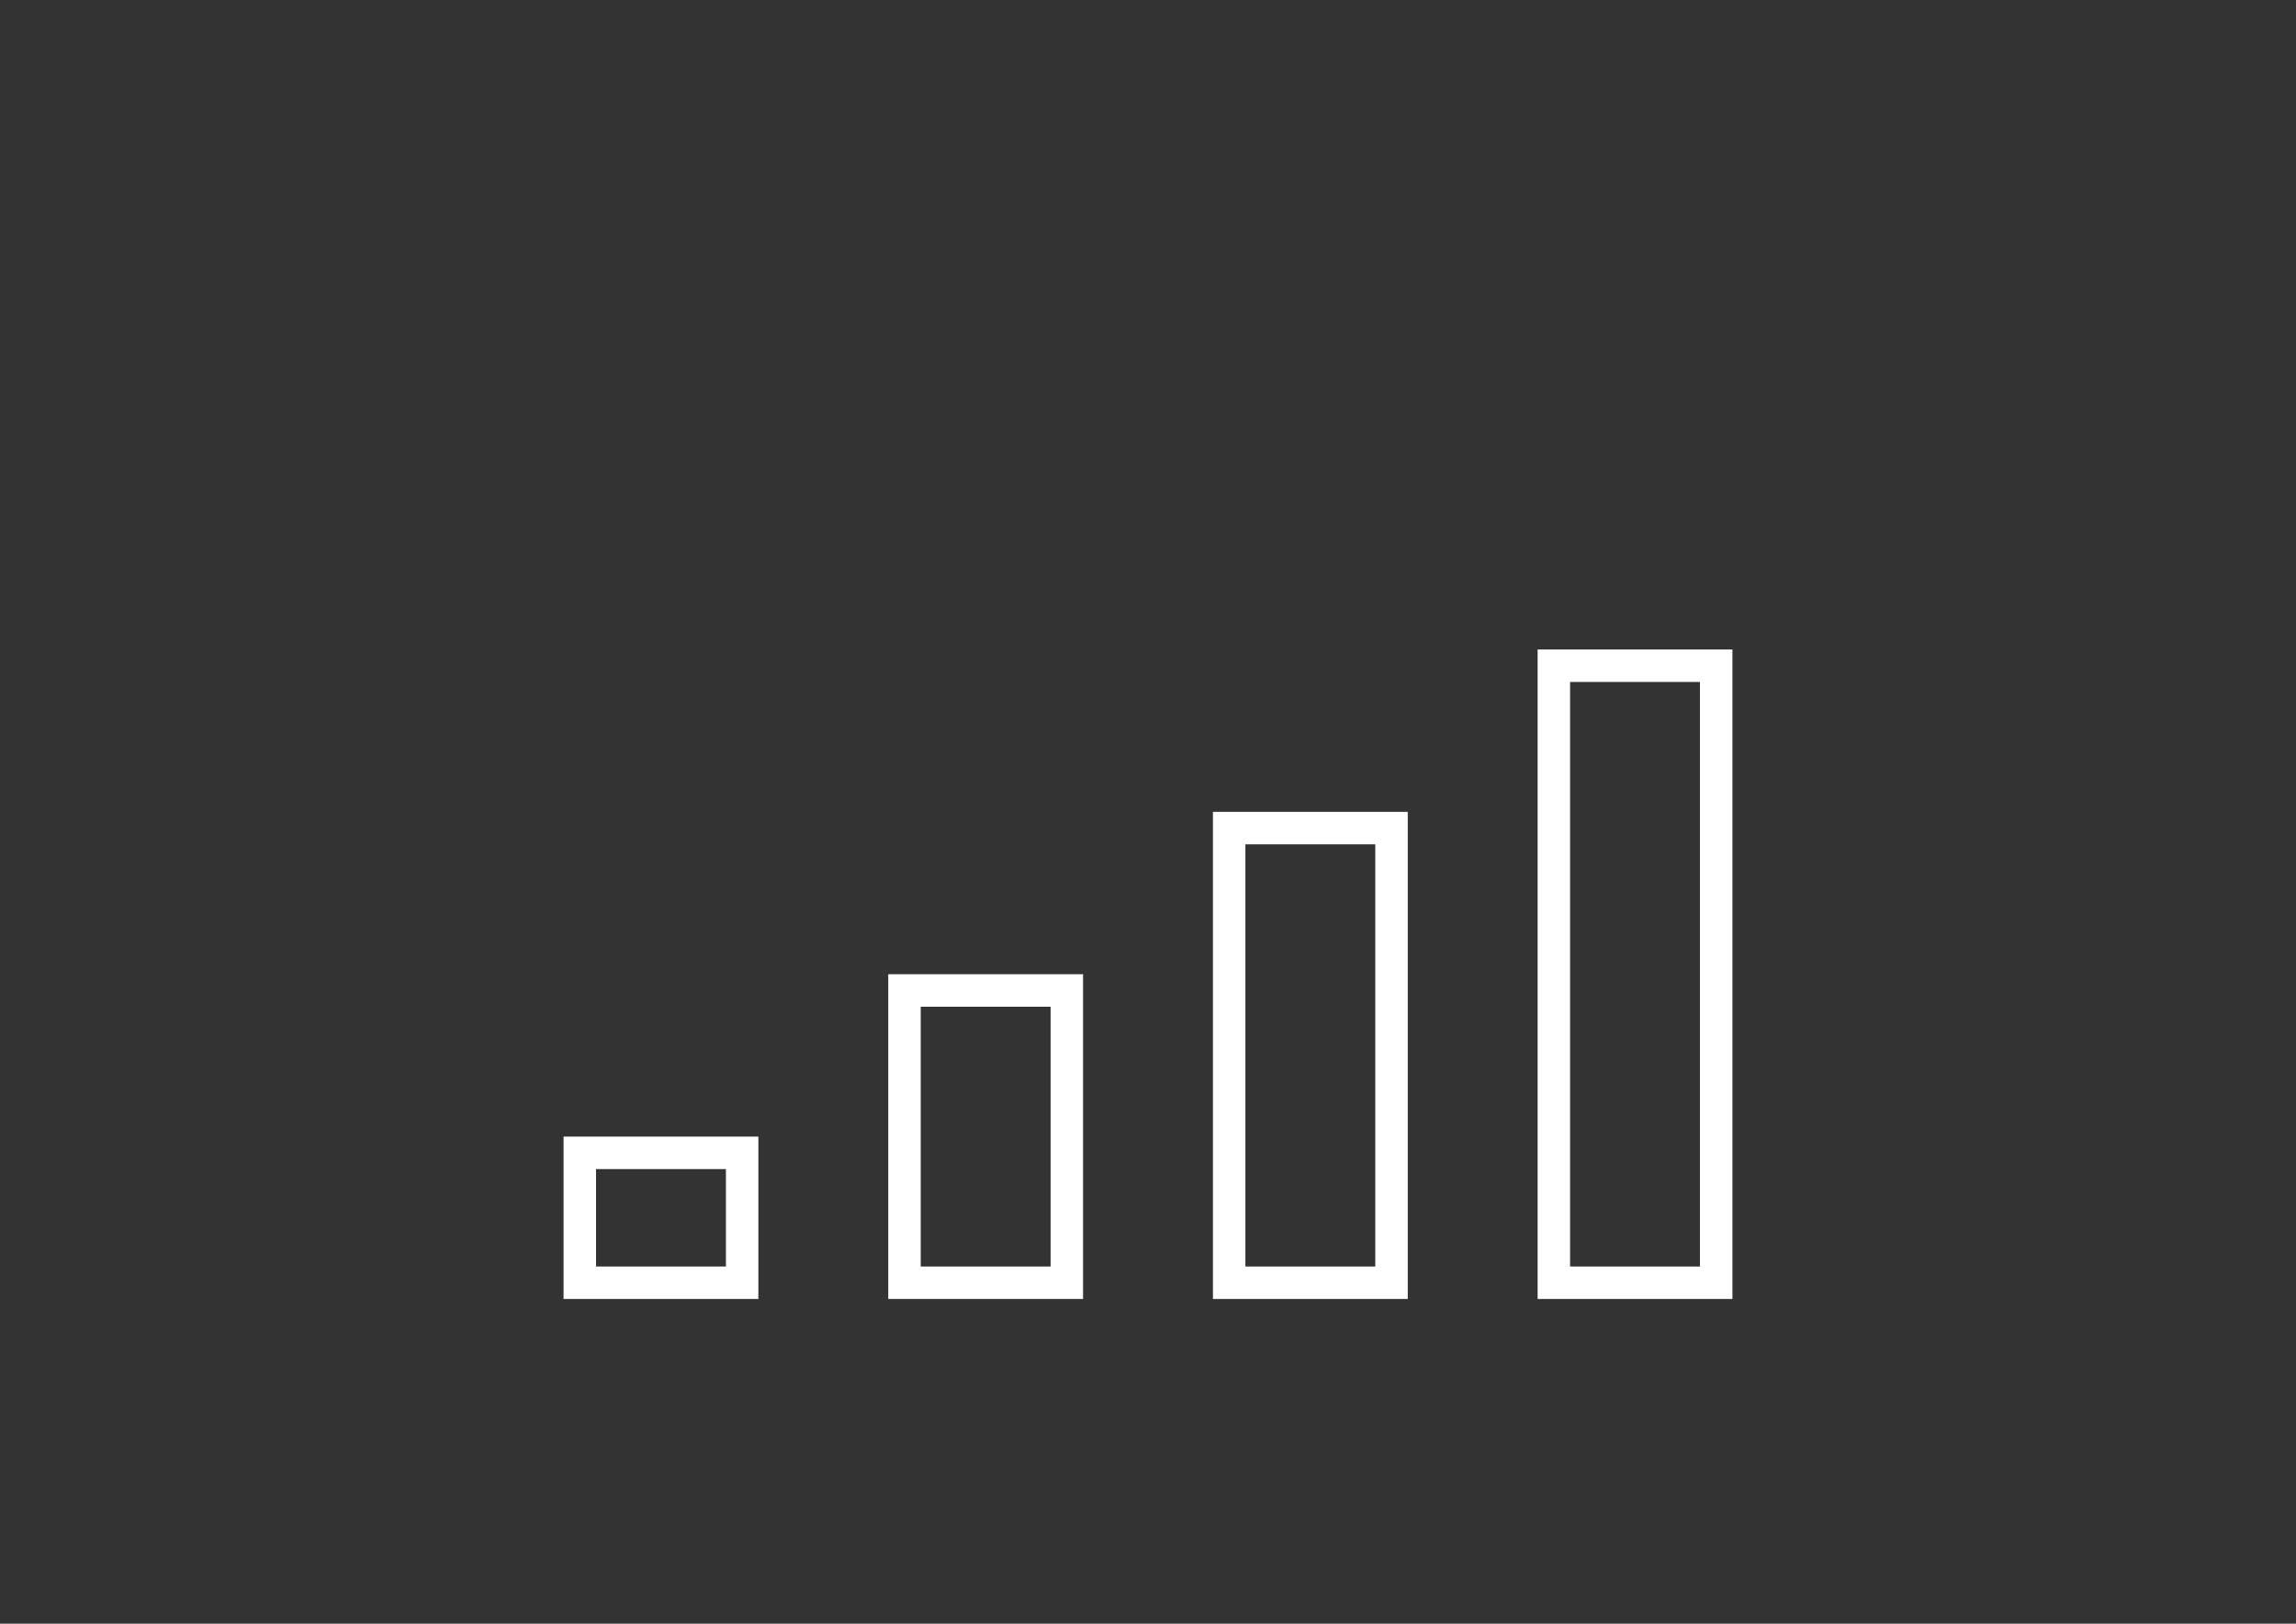 <svg version="1.1" id="Layer_1" xmlns="http://www.w3.org/2000/svg" xmlns:xlink="http://www.w3.org/1999/xlink" x="0px" y="0px" width="841.889px" height="595.281px" viewBox="0 0 841.889 595.281" enable-background="new 0 0 841.889 595.281" xml:space="preserve">
<rect x="0" y="0" width="841.889" height="595.281" fill="#333333" stroke="none"/>
<path fill="#FFFFFF" d="M266.172,428.602v35.717h-47.623v-35.717H266.172 M278.077,416.696h-71.434v59.528h71.434V416.696
	L278.077,416.696z"></path>
<path fill="#FFFFFF" d="M385.228,369.074v95.245h-47.622v-95.245H385.228 M397.134,357.169H325.7v119.056h71.434V357.169
	L397.134,357.169z"></path>
<path fill="#FFFFFF" d="M504.283,309.546v154.773h-47.622V309.546H504.283 M516.19,297.64h-71.434v178.584h71.434V297.64
	L516.19,297.64z"></path>
<path fill="#FFFFFF" d="M623.34,250.017v214.302h-47.623V250.017H623.34 M635.245,238.112h-71.434v238.112h71.434V238.112
	L635.245,238.112z"></path>
</svg>
